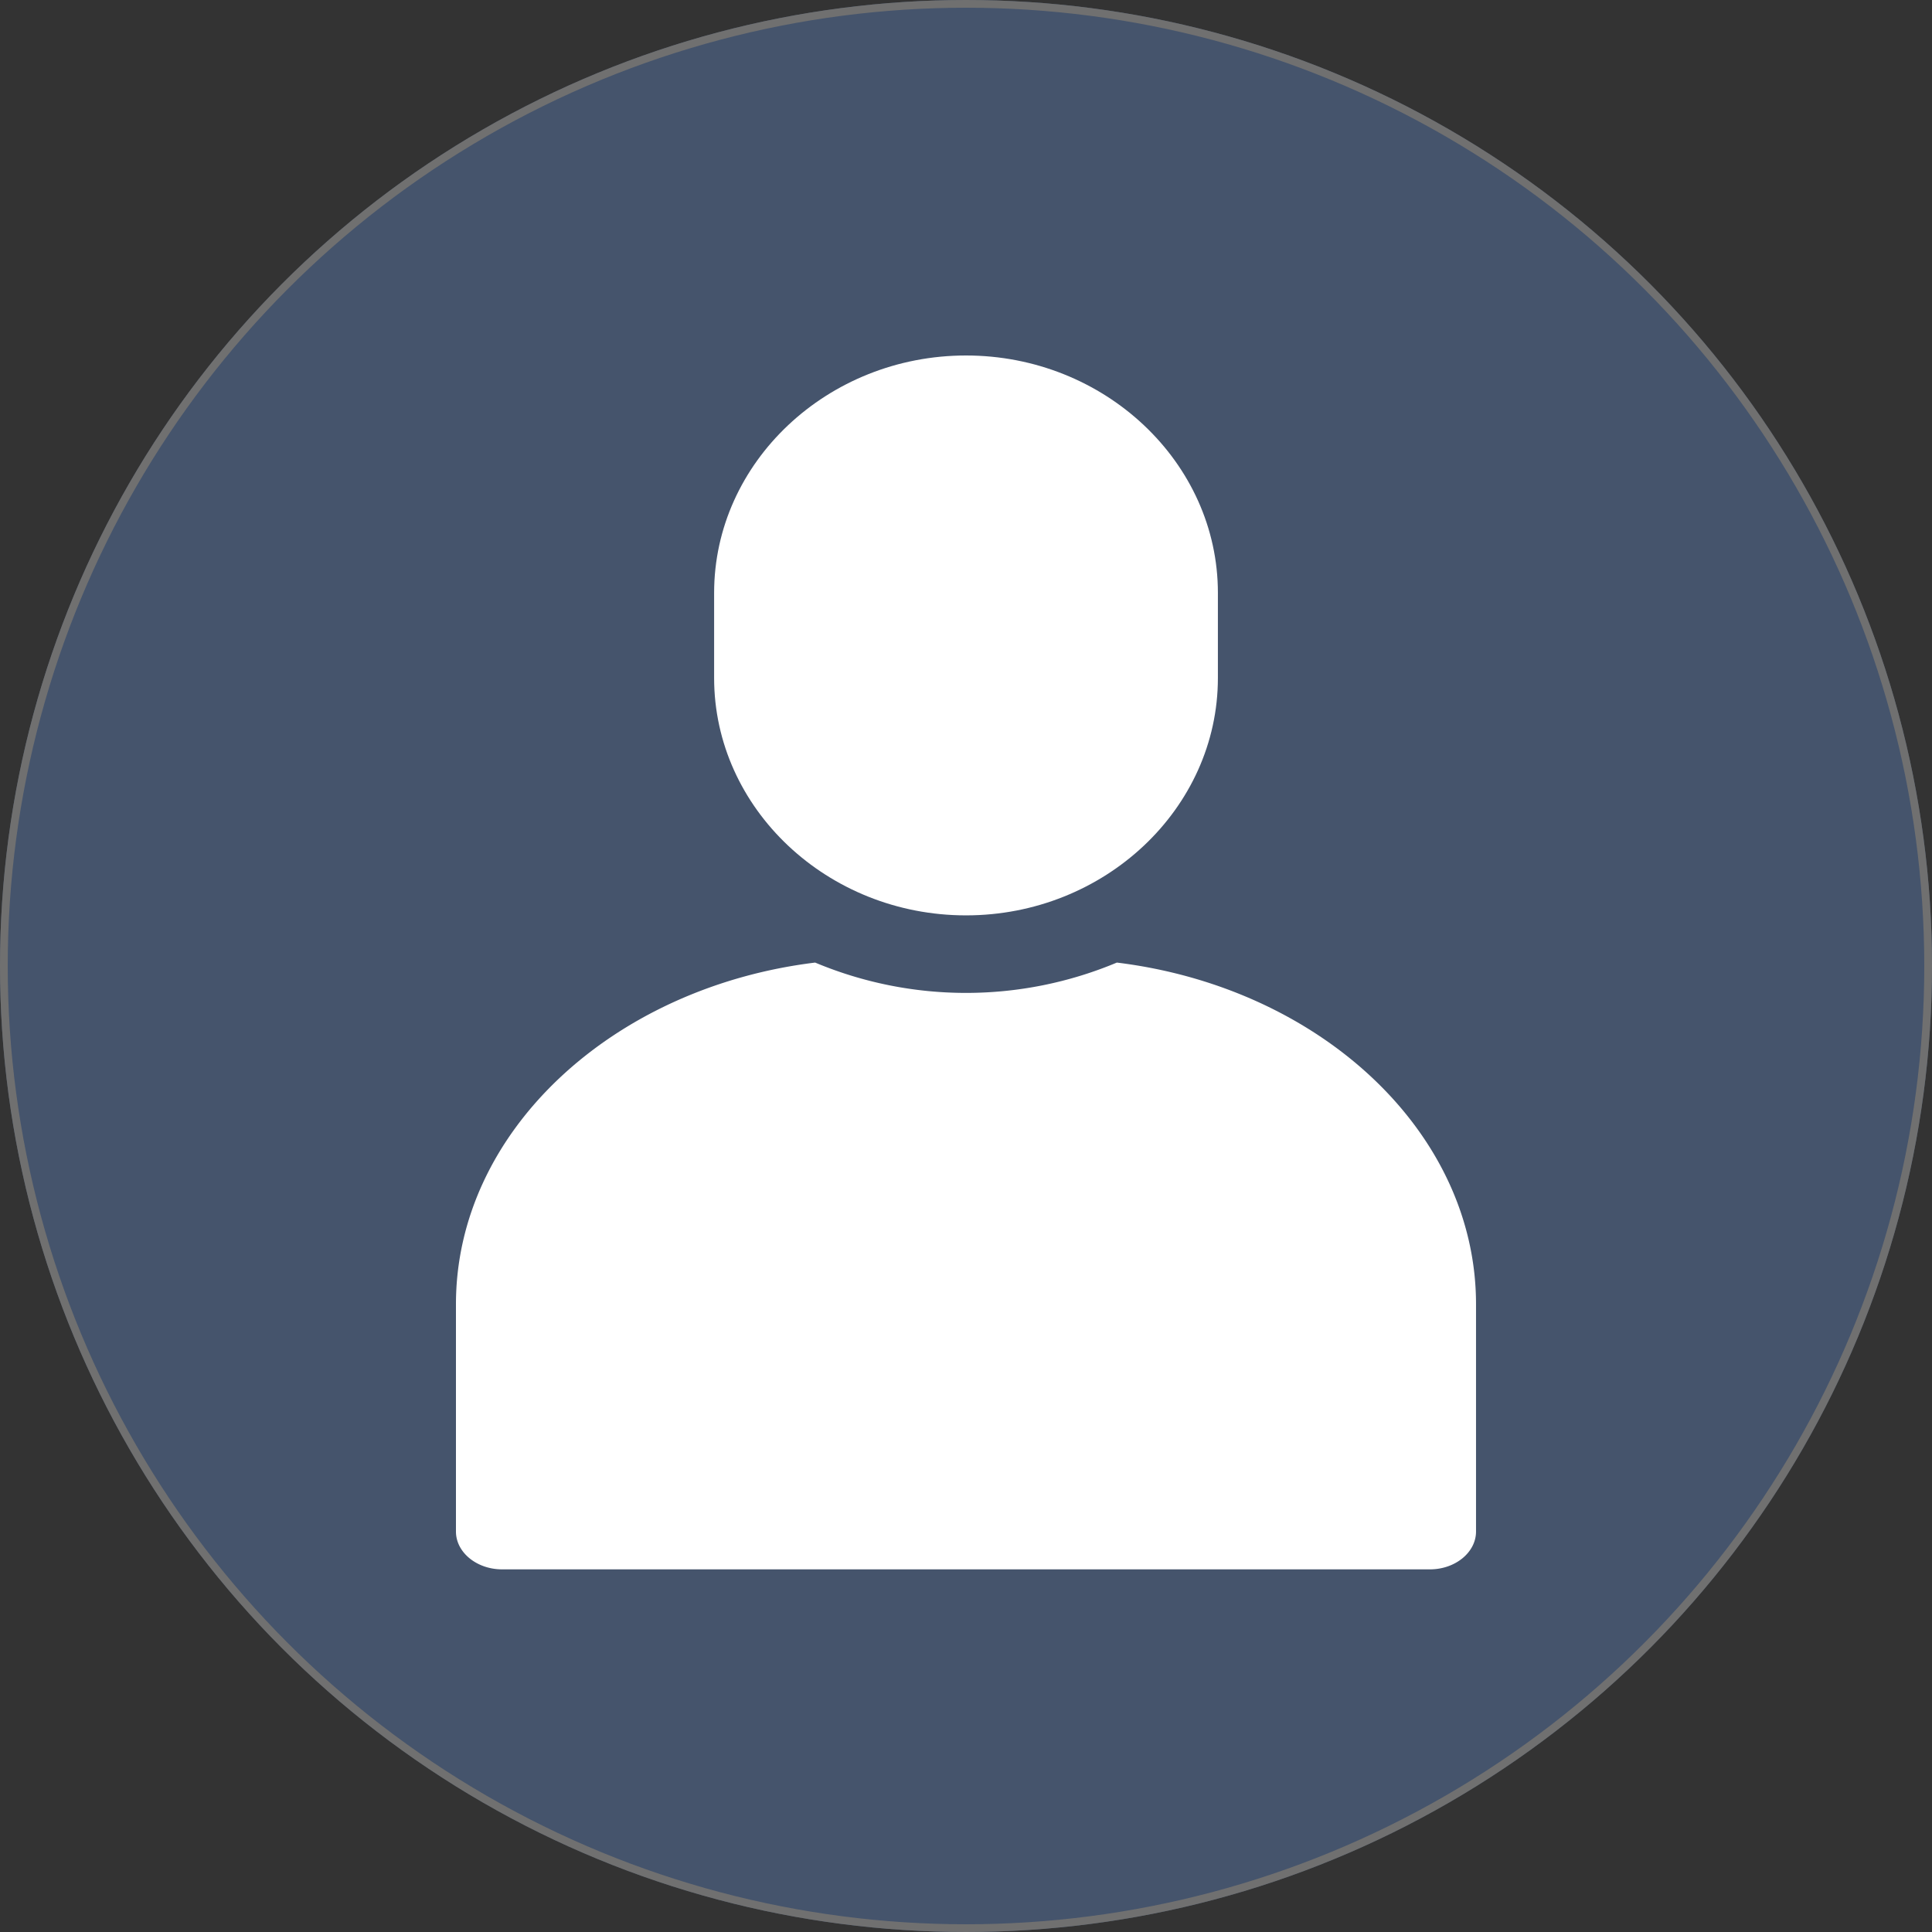 <svg xmlns="http://www.w3.org/2000/svg" width="250" height="250" viewBox="0 0 250 250">
  <rect x="0" y="0" width="250" height="250" fill="#333333" stroke="none"/>
  <g id="default-people" transform="translate(-30.869 -13)">
    <g id="Ellipse_1" data-name="Ellipse 1" transform="translate(30.869 13)" fill="#45546c" stroke="#707070" stroke-width="1">
      <circle cx="125" cy="125" r="125" stroke="none"/>
      <circle cx="125" cy="125" r="124.5" fill="none"/>
    </g>
    <g id="Group_4" data-name="Group 4" transform="translate(0 9.841)">
      <path id="Path_21" data-name="Path 21" d="M110.942,72.449h0c-17.927,0-32.594-13.822-32.594-30.717V30.717C78.348,13.822,93.015,0,110.942,0h0c17.927,0,32.594,13.822,32.594,30.717V41.732C143.536,58.627,128.869,72.449,110.942,72.449Z" transform="translate(44.928 49.159)" fill="#fff"/>
      <path id="Path_22" data-name="Path 22" d="M120.389,120.063a50.5,50.5,0,0,1-39.04,0c-26.209,3.207-46.48,21.862-46.48,44.213v29.411c0,2.692,2.685,4.893,5.966,4.893H160.9c3.283,0,5.966-2.2,5.966-4.893V164.278C166.869,141.925,146.6,123.272,120.389,120.063Z" transform="translate(55 7.653)" fill="#fff"/>
    </g>
  </g>
</svg>
